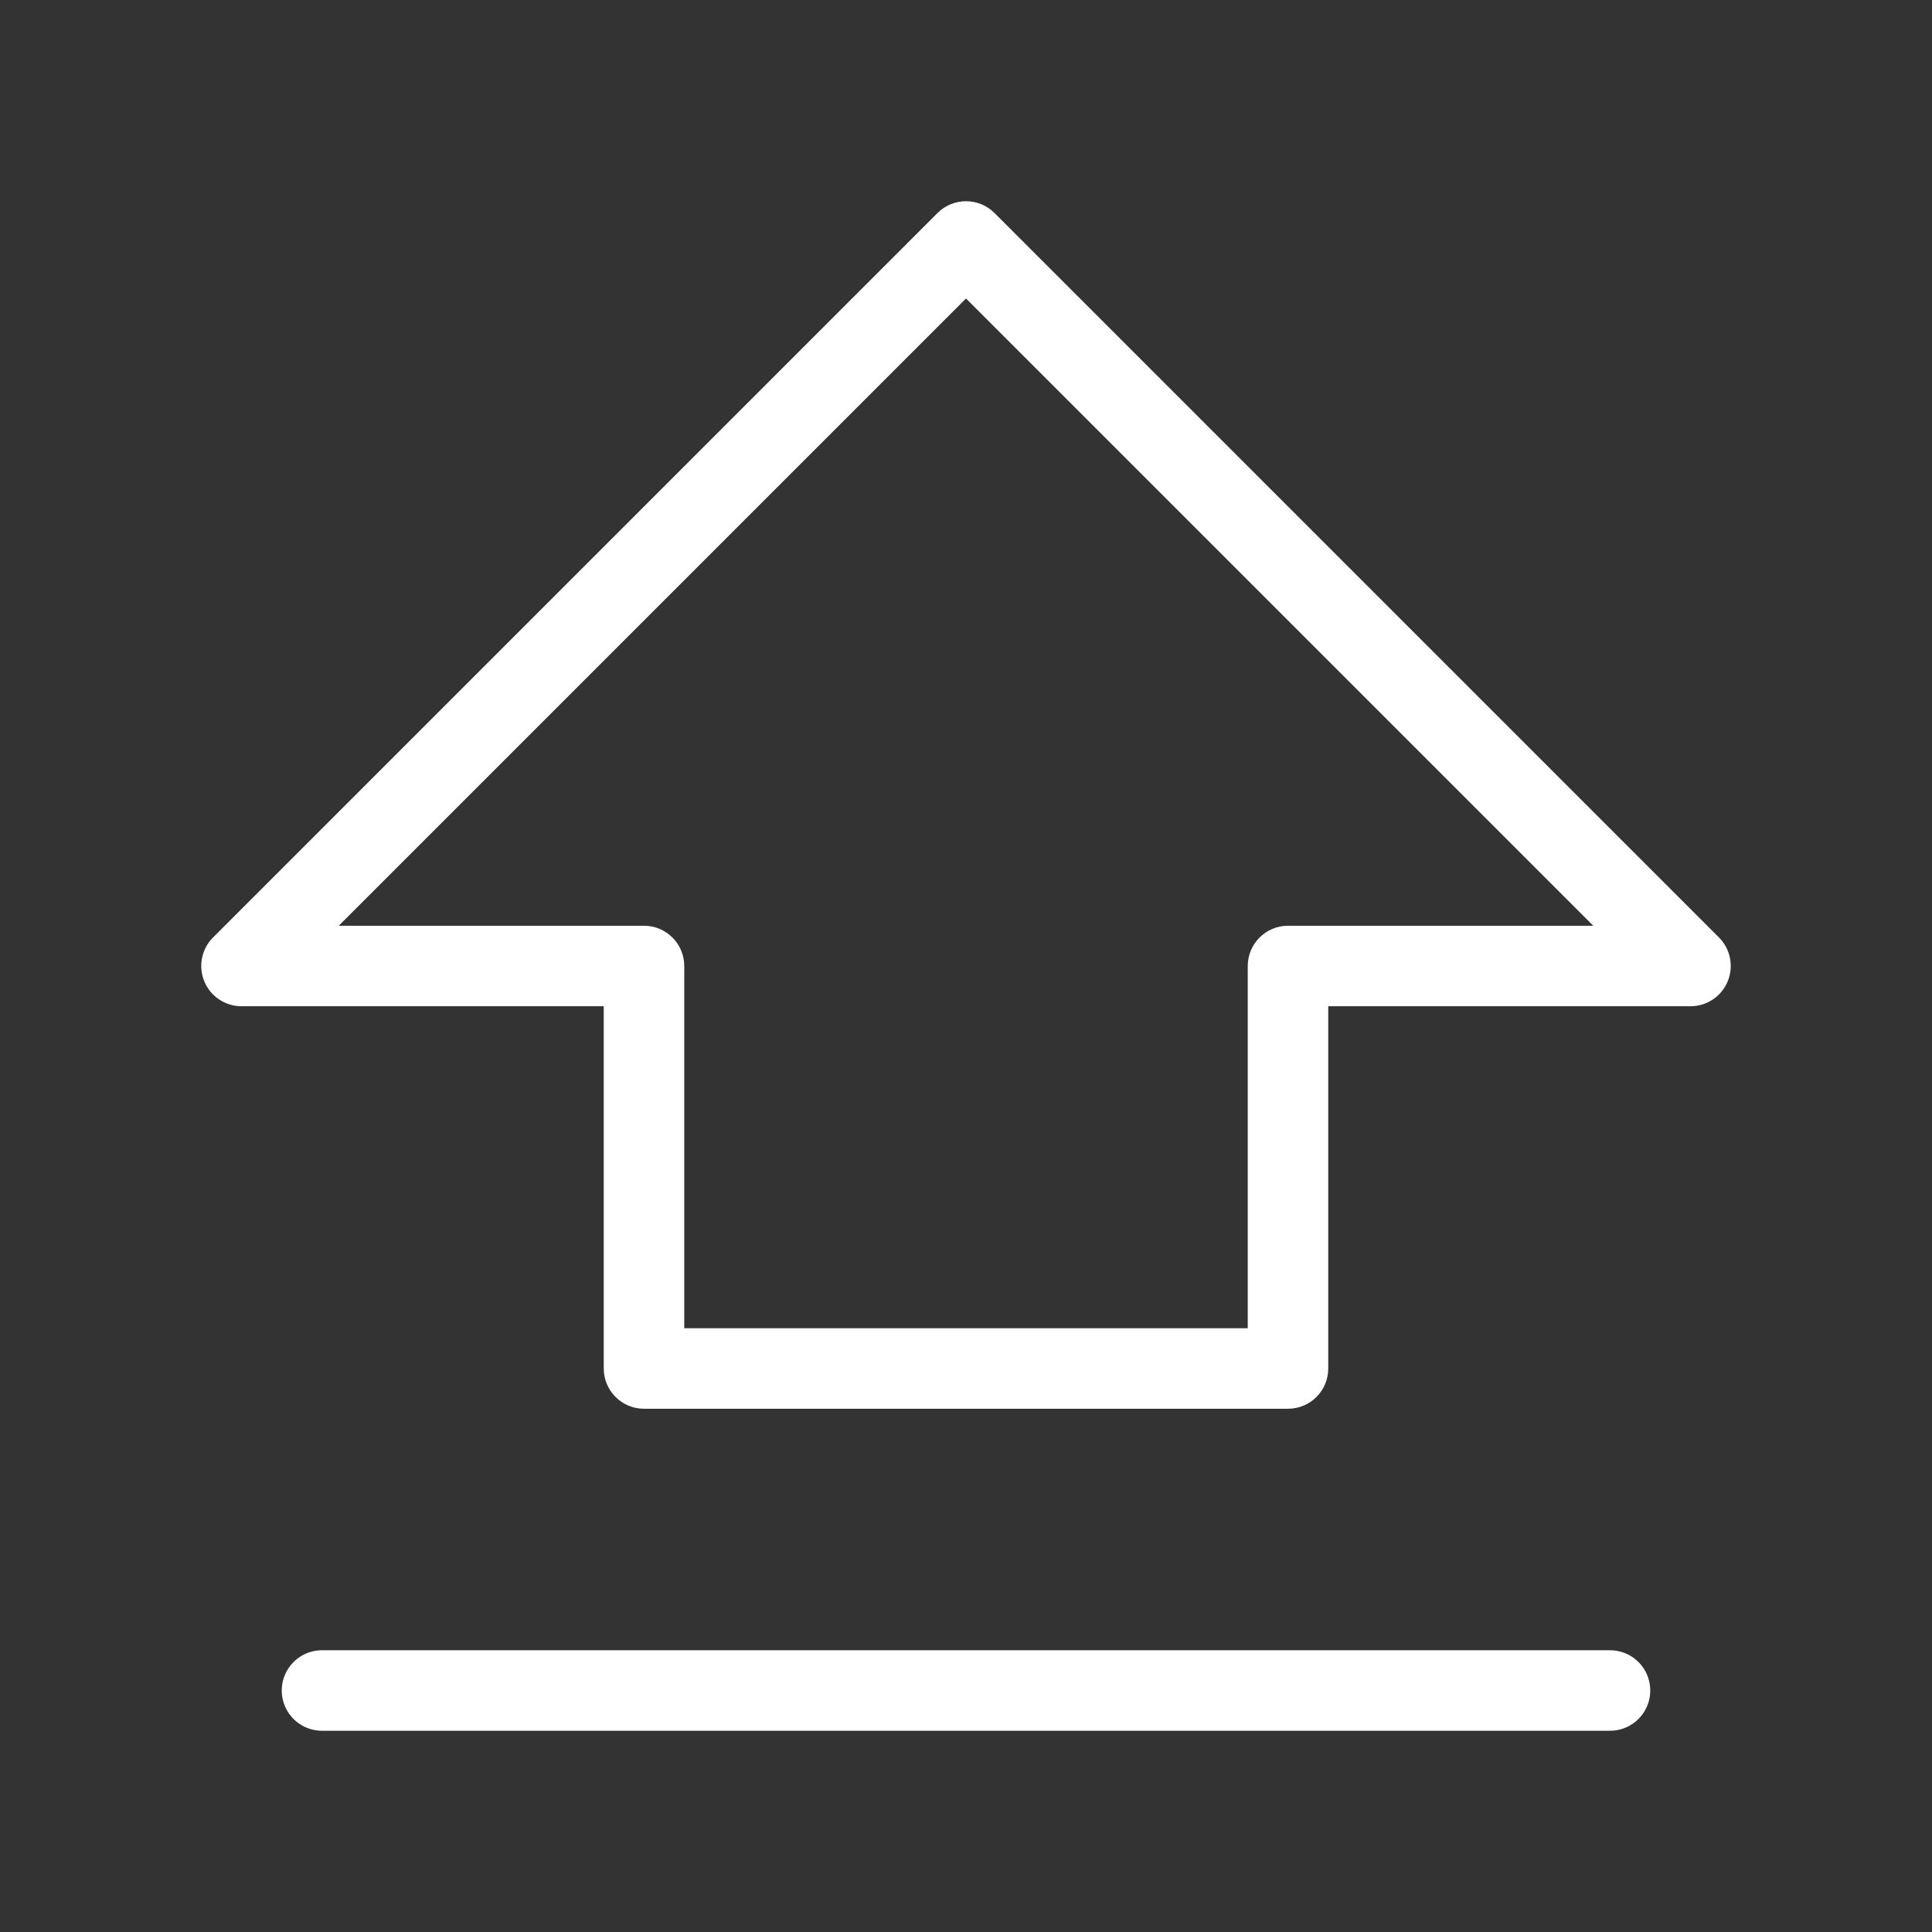 <svg width="24" height="24" viewBox="0 0 24 24" fill="none" xmlns="http://www.w3.org/2000/svg">
<rect x="0" y="0" width="24" height="24" fill="#333333" stroke="none"/>
<path d="M16 12V11.5C15.724 11.5 15.5 11.724 15.5 12H16ZM21 12V12.5C21.202 12.5 21.385 12.378 21.462 12.191C21.539 12.005 21.497 11.789 21.354 11.646L21 12ZM16 17V17.5C16.276 17.5 16.5 17.276 16.5 17H16ZM8 17H7.5C7.5 17.276 7.724 17.5 8 17.5V17ZM8 12H8.5C8.5 11.724 8.276 11.5 8 11.5V12ZM3 12L2.646 11.646C2.503 11.789 2.461 12.005 2.538 12.191C2.615 12.378 2.798 12.5 3 12.5V12ZM12 3L12.354 2.646C12.158 2.451 11.842 2.451 11.646 2.646L12 3ZM16 12.5H21V11.5H16V12.5ZM16.5 17V12H15.5V17H16.5ZM8 17.5H16V16.5H8V17.5ZM7.5 12V17H8.5V12H7.5ZM3 12.5H8V11.5H3V12.5ZM11.646 2.646L2.646 11.646L3.354 12.354L12.354 3.354L11.646 2.646ZM21.354 11.646L12.354 2.646L11.646 3.354L20.646 12.354L21.354 11.646Z" fill="white"/>
<path d="M20 21H4" stroke="white" stroke-linecap="round"/>
</svg>
